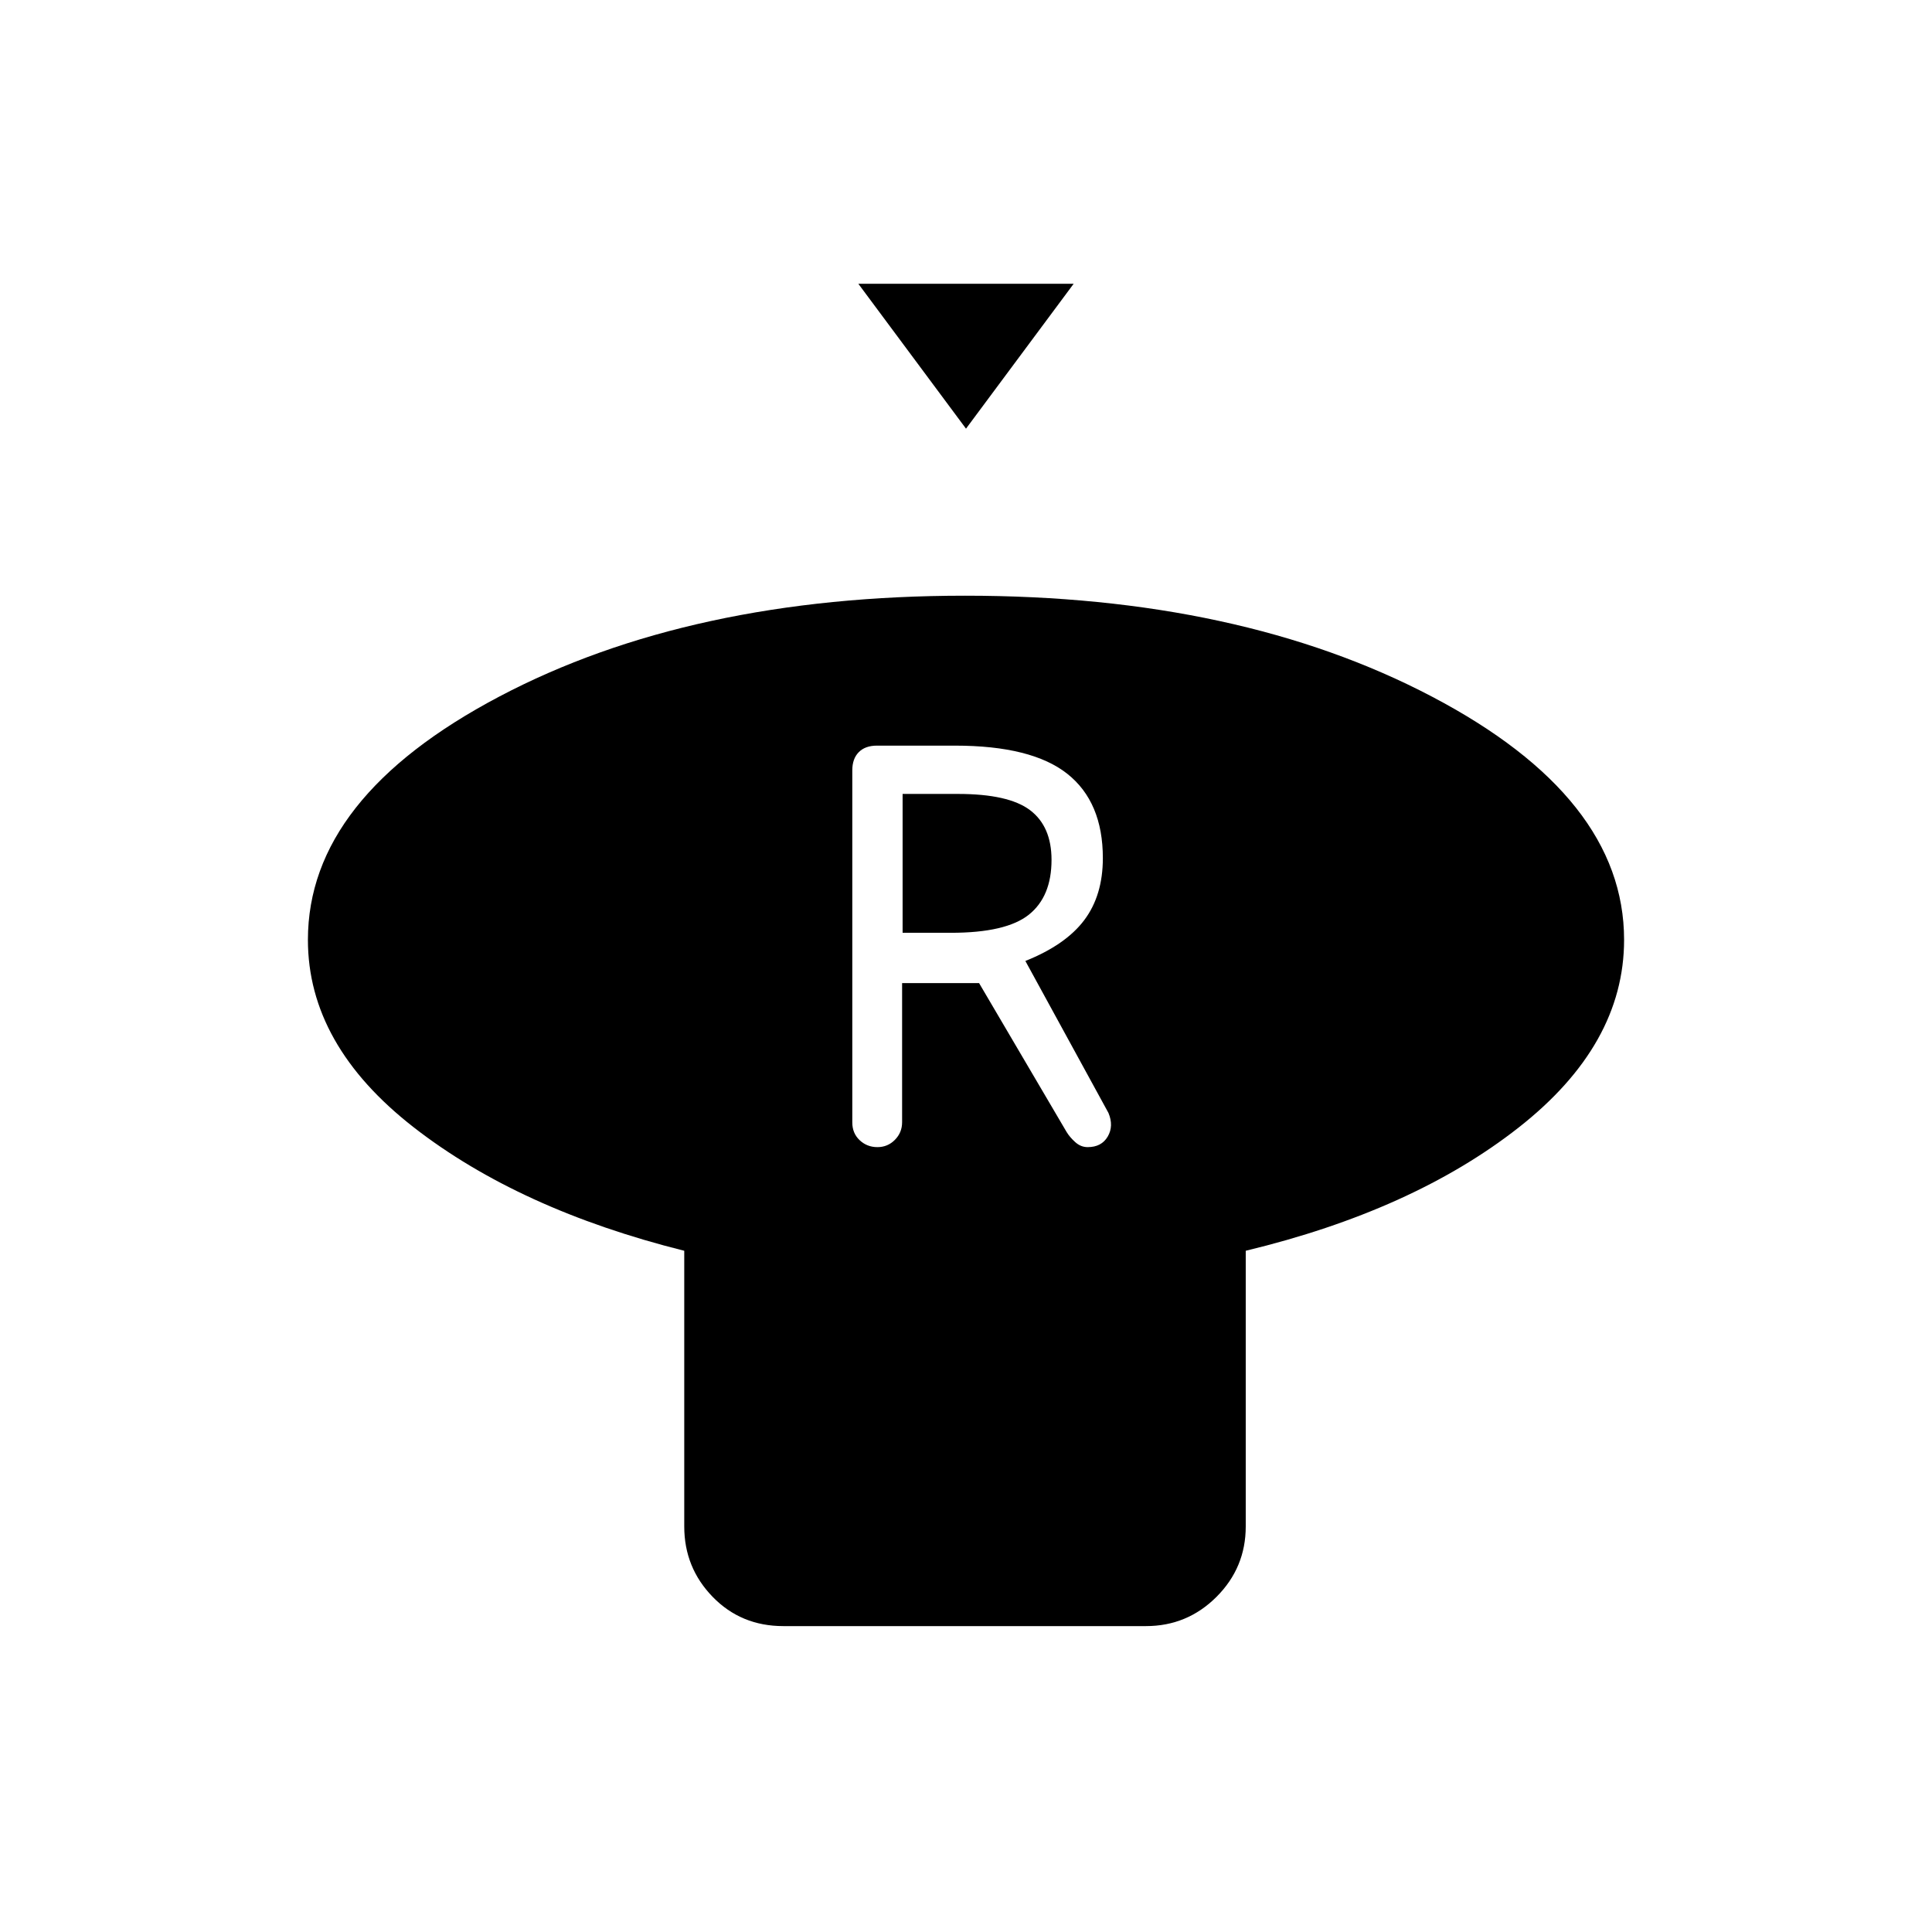 <svg xmlns="http://www.w3.org/2000/svg" height="20" viewBox="0 -960 960 960" width="20"><path d="m480-747-53.5-72h107L480-747Zm139 408.5v137q0 20.45-14.54 34.98Q589.91-152 569.43-152h-180.2q-20.98 0-35.1-14.52Q340-181.05 340-201.5v-137q-82-20.5-134.5-61.4T153-493q0-70.74 95.07-120.87Q343.14-664 479.57-664t231.93 50.13Q807-563.74 807-493q0 52.2-52.5 93.35Q702-358.5 619-338.5ZM436-390q5.1 0 8.67-3.62 3.58-3.61 3.58-8.77v-69.11h38.25l43.5 74q1.5 2.5 4.26 5 2.75 2.5 6.2 2.5 6.89 0 9.96-5.25 3.08-5.25.36-11.75l-41.28-75.5q20-8 29.25-20.29t9.25-30.82q0-27.89-17.66-41.89-17.67-14-55.84-14h-38.75q-5.83 0-9.04 3.25-3.21 3.25-3.21 9.02v174.96q0 5.37 3.65 8.82T436-390Zm12.5-106.5v-69H476q25.17 0 35.83 8.07 10.67 8.08 10.67 24.7 0 18.23-11.27 27.23t-38.73 9h-24Z"/></svg>